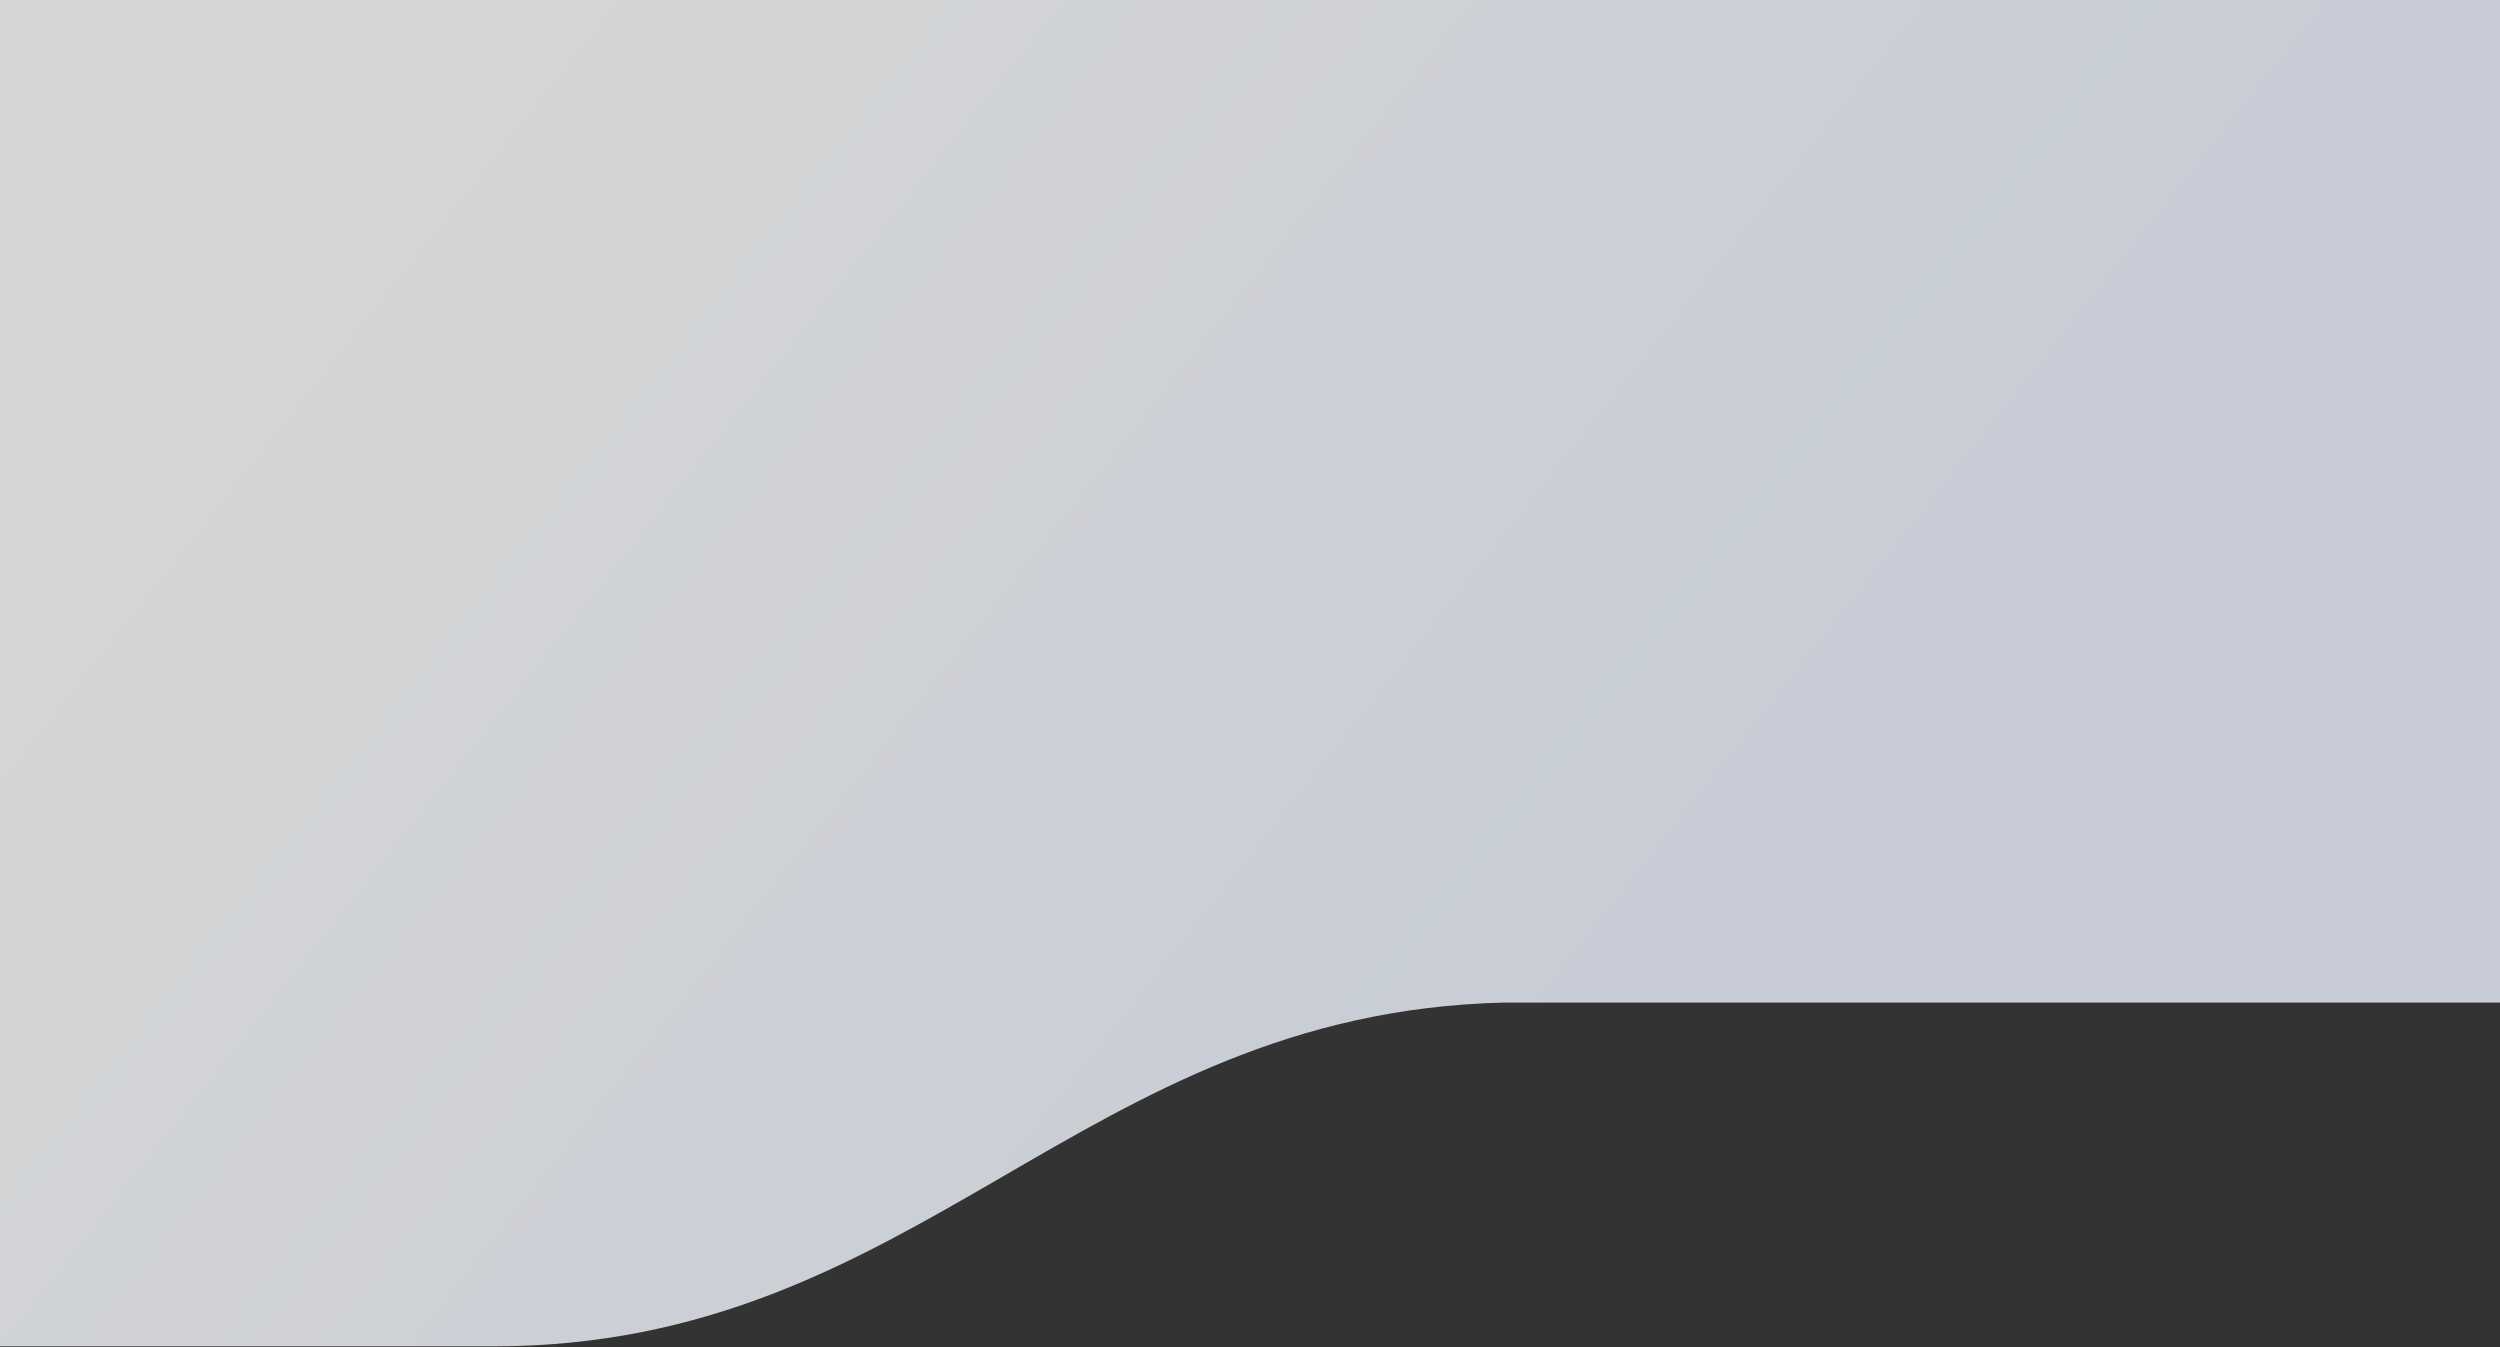 <?xml version="1.0" encoding="UTF-8"?>
<svg width="1440px" height="776px" viewBox="0 0 1440 776" version="1.1" xmlns="http://www.w3.org/2000/svg" xmlns:xlink="http://www.w3.org/1999/xlink">
    <rect x="0" y="0" width="1440" height="776" fill="#333333" stroke="none"/>
    <title>download</title>
    <defs>
        <linearGradient x1="69.115%" y1="64.501%" x2="0%" y2="35.499%" id="linearGradient-1">
            <stop stop-color="#ECF3FF" offset="0%"></stop>
            <stop stop-color="#FFFFFF" offset="100%"></stop>
        </linearGradient>
    </defs>
    <g id="Introduction" stroke="none" stroke-width="1" fill="none" fill-rule="evenodd" opacity="0.8">
        <g transform="translate(0, 18)" fill="url(#linearGradient-1)" id="download">
            <g transform="translate(0, -18)">
                <path d="M1440,577.5 L865.95,577.487 C621.367,583.54 530.507,775.5 284.167,775.5 L0,775.5 L0,775.5 L0,0 L1440,0 L1440,577.5 Z" id="Path"></path>
            </g>
        </g>
    </g>
</svg>